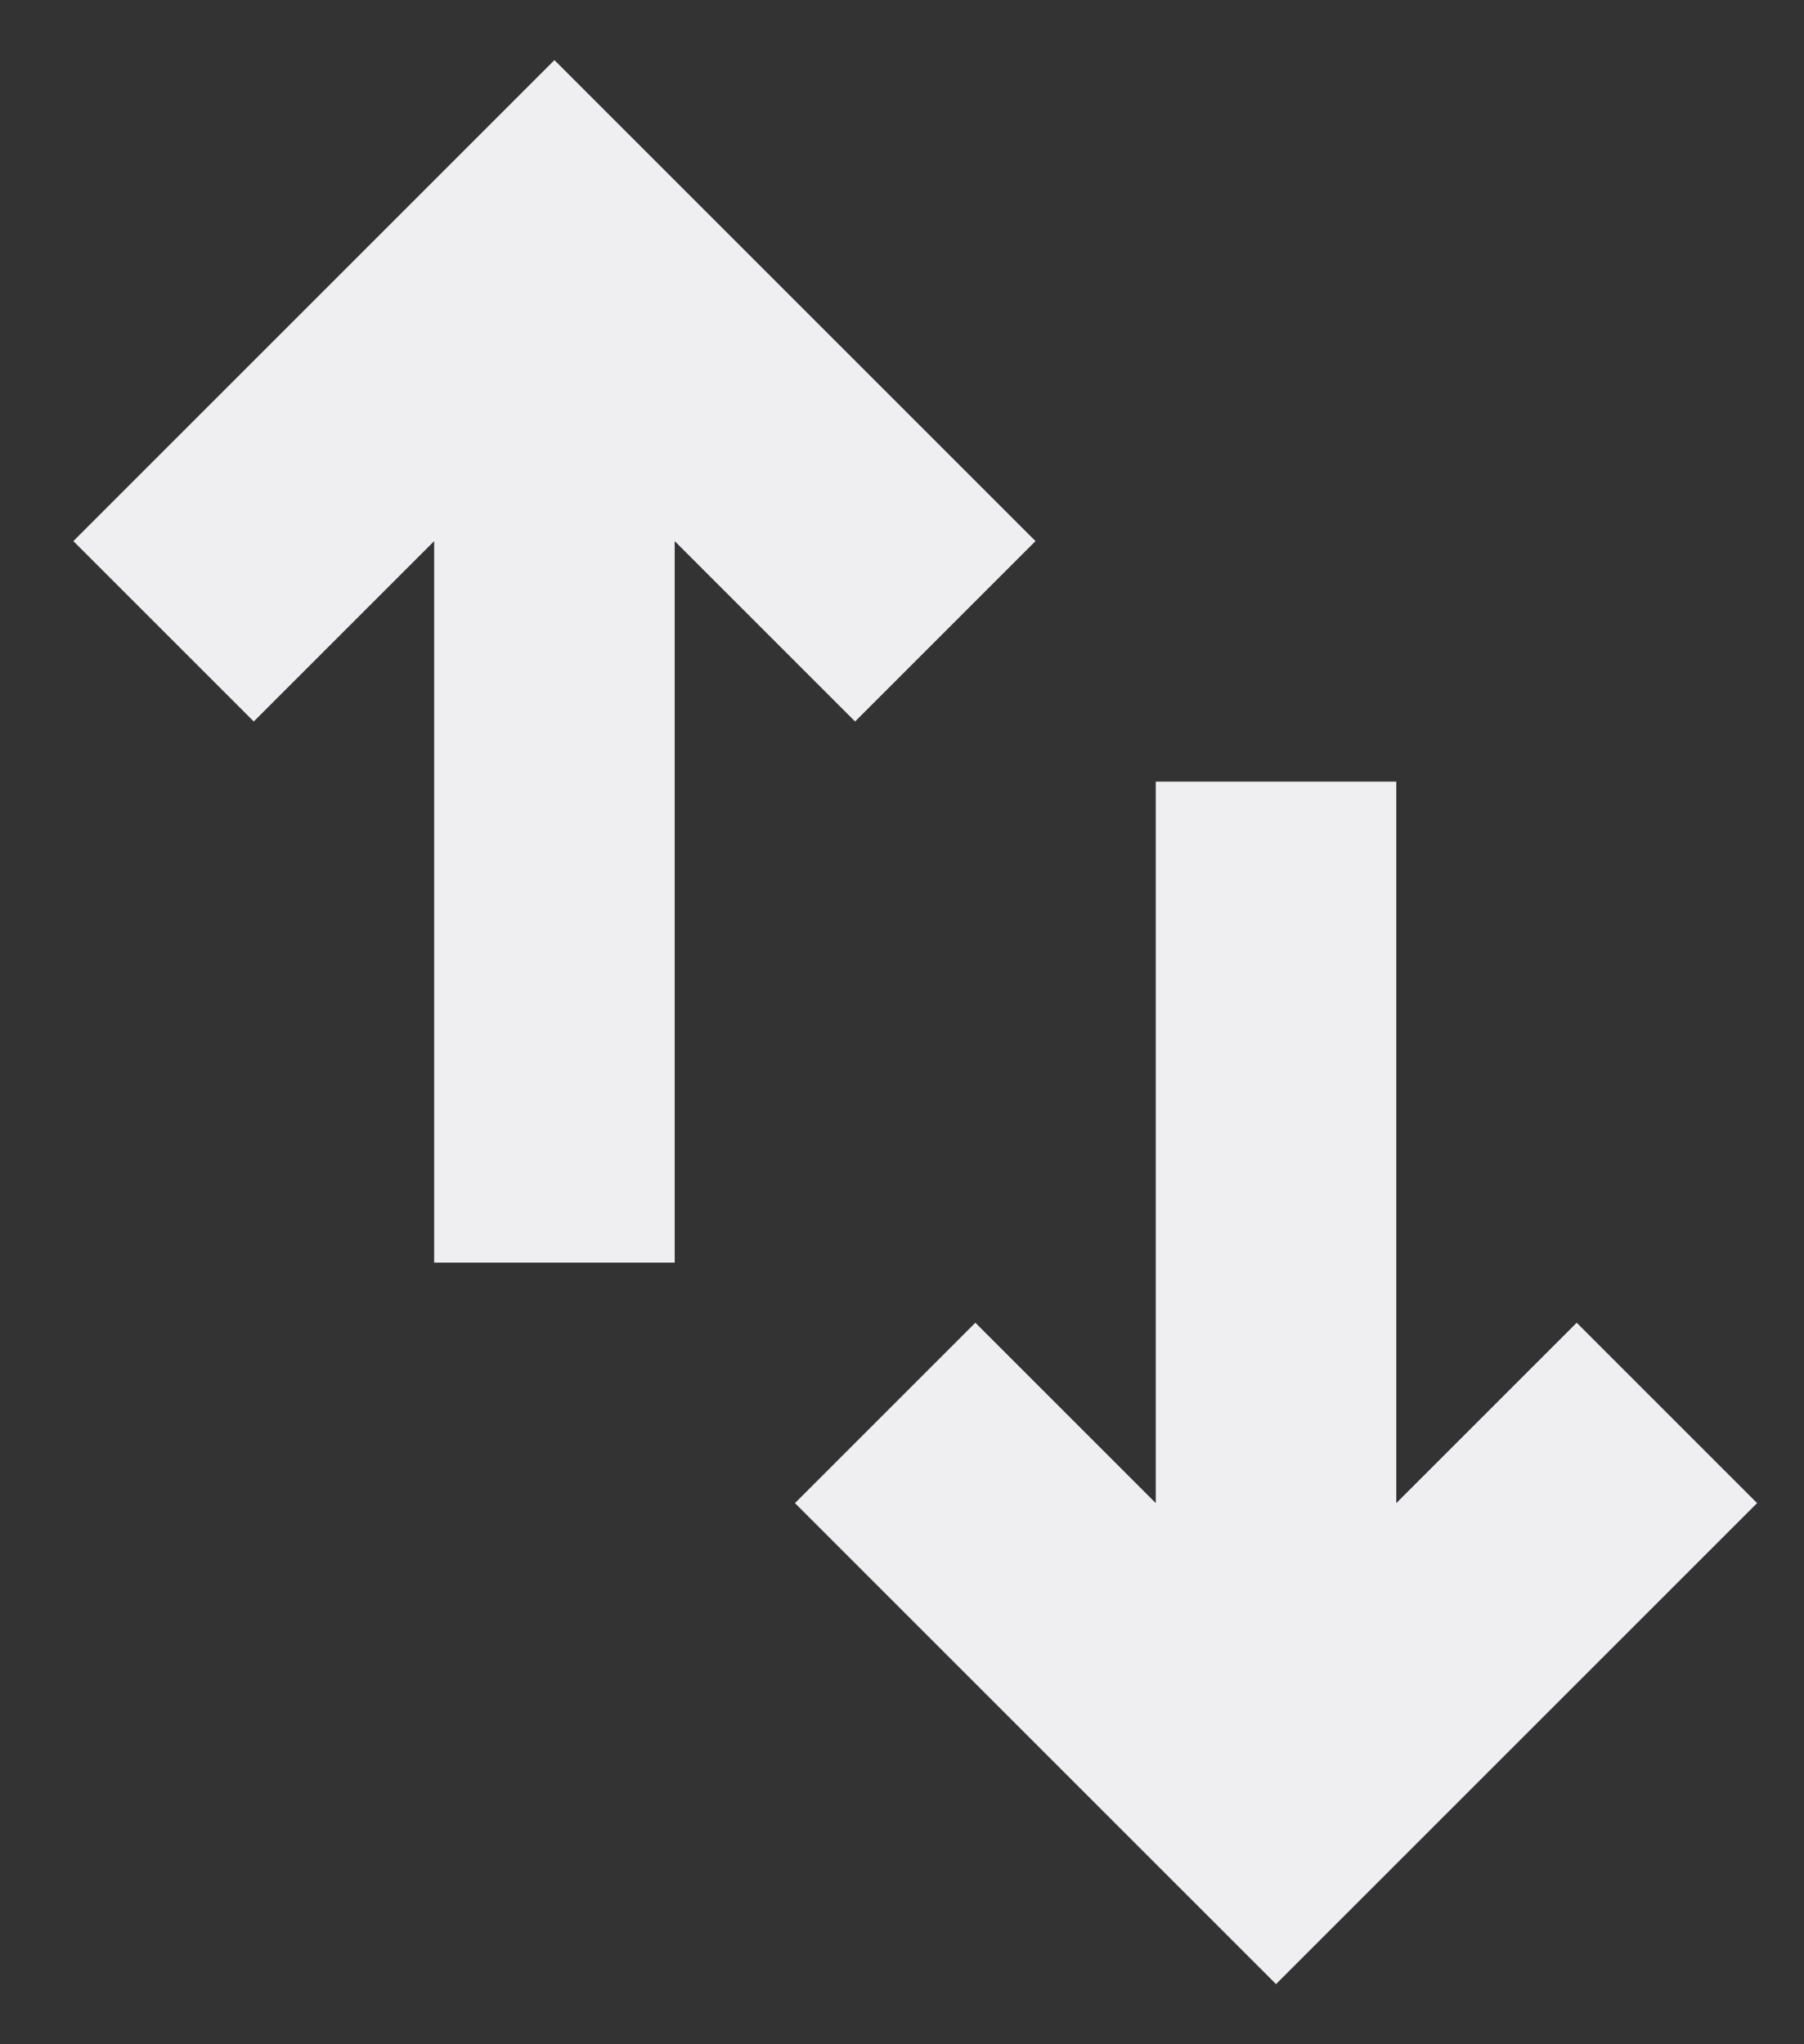 <svg width="15" height="17" viewBox="0 0 15 17" fill="none" xmlns="http://www.w3.org/2000/svg">
<rect x="0" y="0" width="15" height="17" fill="#333333" stroke="none"/>
<path d="M8.61 4.5L4.61 0.5L0.61 4.5L2.11 6L3.61 4.5V10.5H5.61V4.5L7.11 6L8.61 4.5ZM14.61 12.5L10.61 16.5L6.61 12.5L8.11 11L9.61 12.5V6.5H11.61V12.5L13.11 11L14.61 12.5Z" fill="#EFEFF1"/>
</svg>
